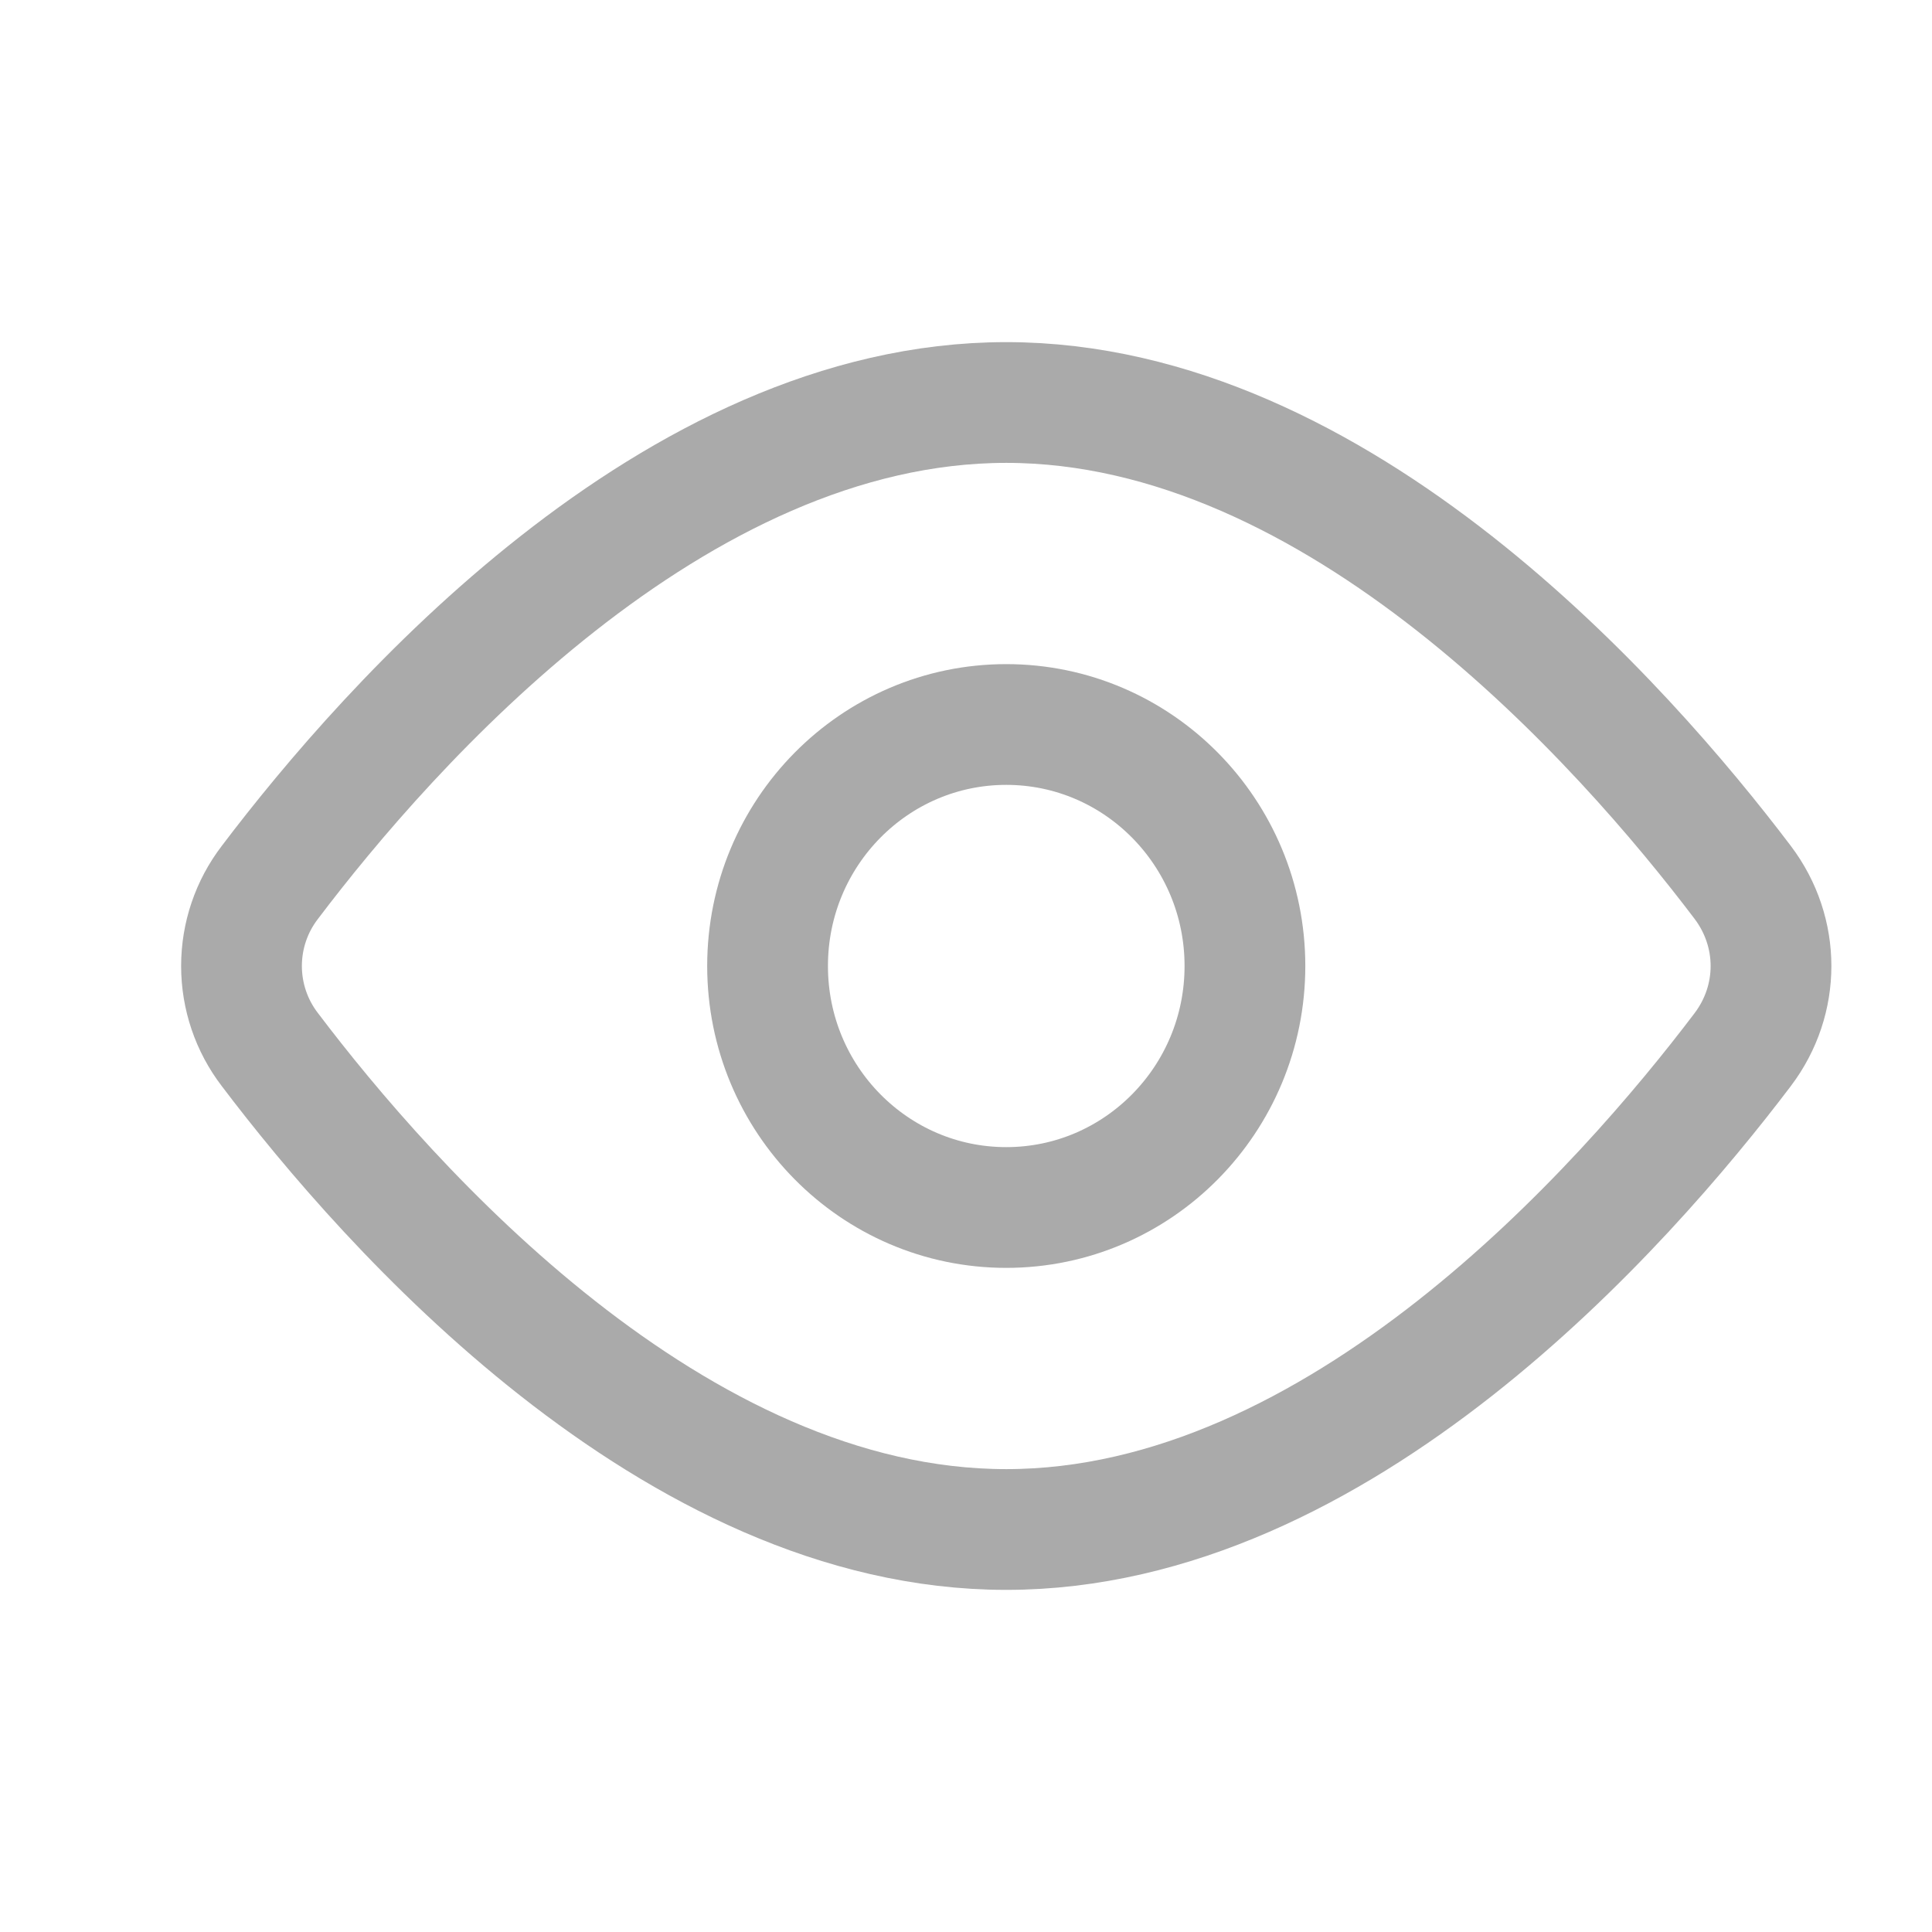 <svg width="24" height="24" viewBox="0 0 24 24" fill="none" xmlns="http://www.w3.org/2000/svg">
<path d="M21.649 10.962C22.117 11.582 22.117 12.419 21.649 13.038C20.173 14.987 16.633 19 12.5 19C8.367 19 4.827 14.987 3.352 13.038C3.124 12.741 3 12.376 3 12C3 11.624 3.124 11.259 3.352 10.962C4.827 9.013 8.367 5 12.5 5C16.633 5 20.173 9.013 21.649 10.962V10.962Z" stroke="#AAAAAA" stroke-width="1.5" stroke-linecap="round" stroke-linejoin="round"/>
<path d="M12.5 15C14.137 15 15.465 13.657 15.465 12C15.465 10.343 14.137 9 12.5 9C10.863 9 9.535 10.343 9.535 12C9.535 13.657 10.863 15 12.5 15Z" stroke="#AAAAAA" stroke-width="1.5" stroke-linecap="round" stroke-linejoin="round"/>
</svg>
